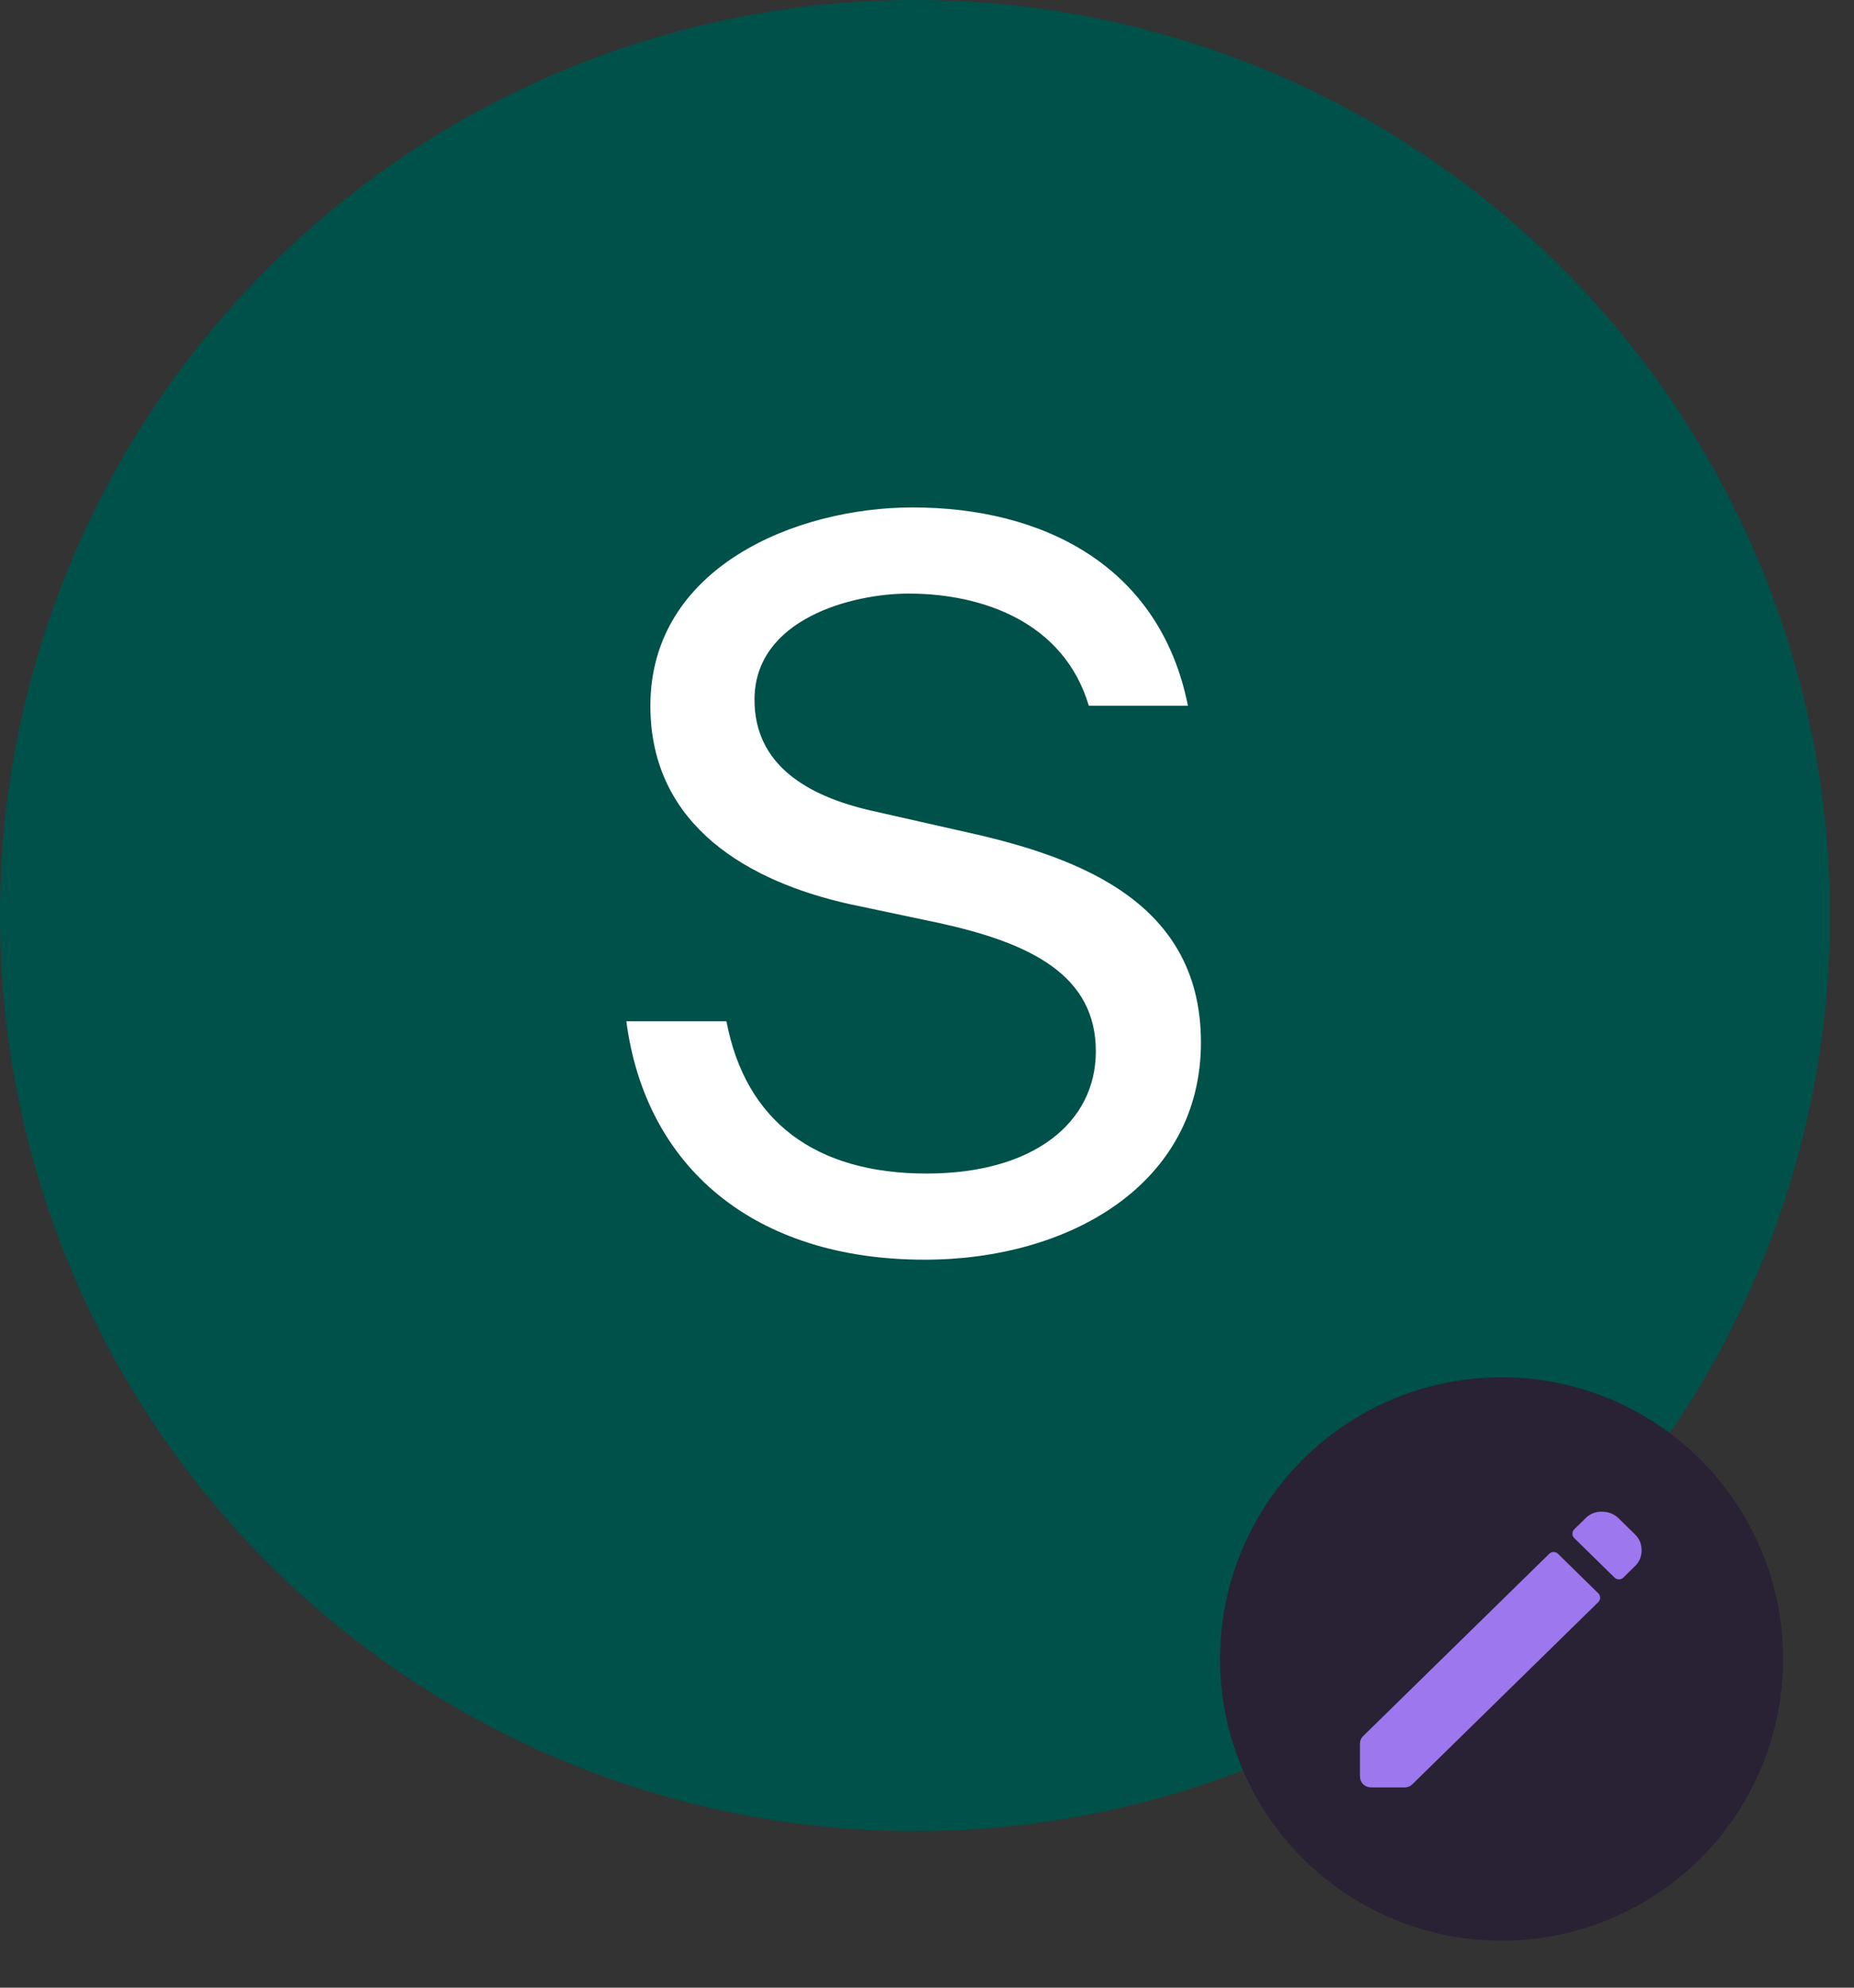 <svg width="70" height="75" viewBox="0 0 70 75" fill="none" xmlns="http://www.w3.org/2000/svg">
<rect x="0" y="0" width="70" height="75" fill="#333333" stroke="none"/>
<circle cx="34.546" cy="34.547" r="34.547" fill="#005149"/>
<path d="M34.458 19.147C39.372 19.147 43.794 21.339 44.852 26.63H41.11C40.165 23.455 37.066 22.397 34.307 22.397C32.191 22.397 28.487 23.342 28.487 26.403C28.487 28.822 30.414 30.032 32.947 30.599L36.121 31.317C40.317 32.224 45.343 33.811 45.343 39.329C45.343 44.696 40.354 47.531 34.912 47.531C28.449 47.531 24.367 44.016 23.649 38.536H27.428C28.146 42.315 30.792 44.281 34.987 44.281C39.032 44.281 41.375 42.353 41.375 39.669C41.375 36.797 38.918 35.588 35.479 34.832L32.077 34.114C28.335 33.282 24.556 31.203 24.556 26.63C24.556 21.414 30.036 19.147 34.458 19.147Z" fill="white"/>
<circle cx="56.694" cy="62.598" r="10.63" fill="#282234"/>
<path d="M61.289 59.528C61.198 59.617 61.052 59.617 60.961 59.528L59.439 58.038C59.345 57.946 59.345 57.795 59.439 57.703L59.877 57.274C60.042 57.113 60.247 57.035 60.494 57.04C60.741 57.044 60.946 57.127 61.111 57.288L61.734 57.899C61.899 58.06 61.981 58.259 61.981 58.496C61.981 58.732 61.899 58.931 61.734 59.092L61.289 59.528ZM51.781 67.444C51.655 67.444 51.551 67.404 51.469 67.323C51.387 67.243 51.346 67.141 51.346 67.018V65.796C51.346 65.74 51.355 65.688 51.375 65.64C51.394 65.593 51.428 65.546 51.476 65.498L58.494 58.628C58.586 58.539 58.731 58.539 58.823 58.628L60.344 60.118C60.438 60.21 60.438 60.361 60.344 60.453L53.334 67.316C53.285 67.364 53.237 67.397 53.188 67.416C53.14 67.435 53.087 67.444 53.029 67.444H51.781Z" fill="#9D77EE"/>
</svg>
